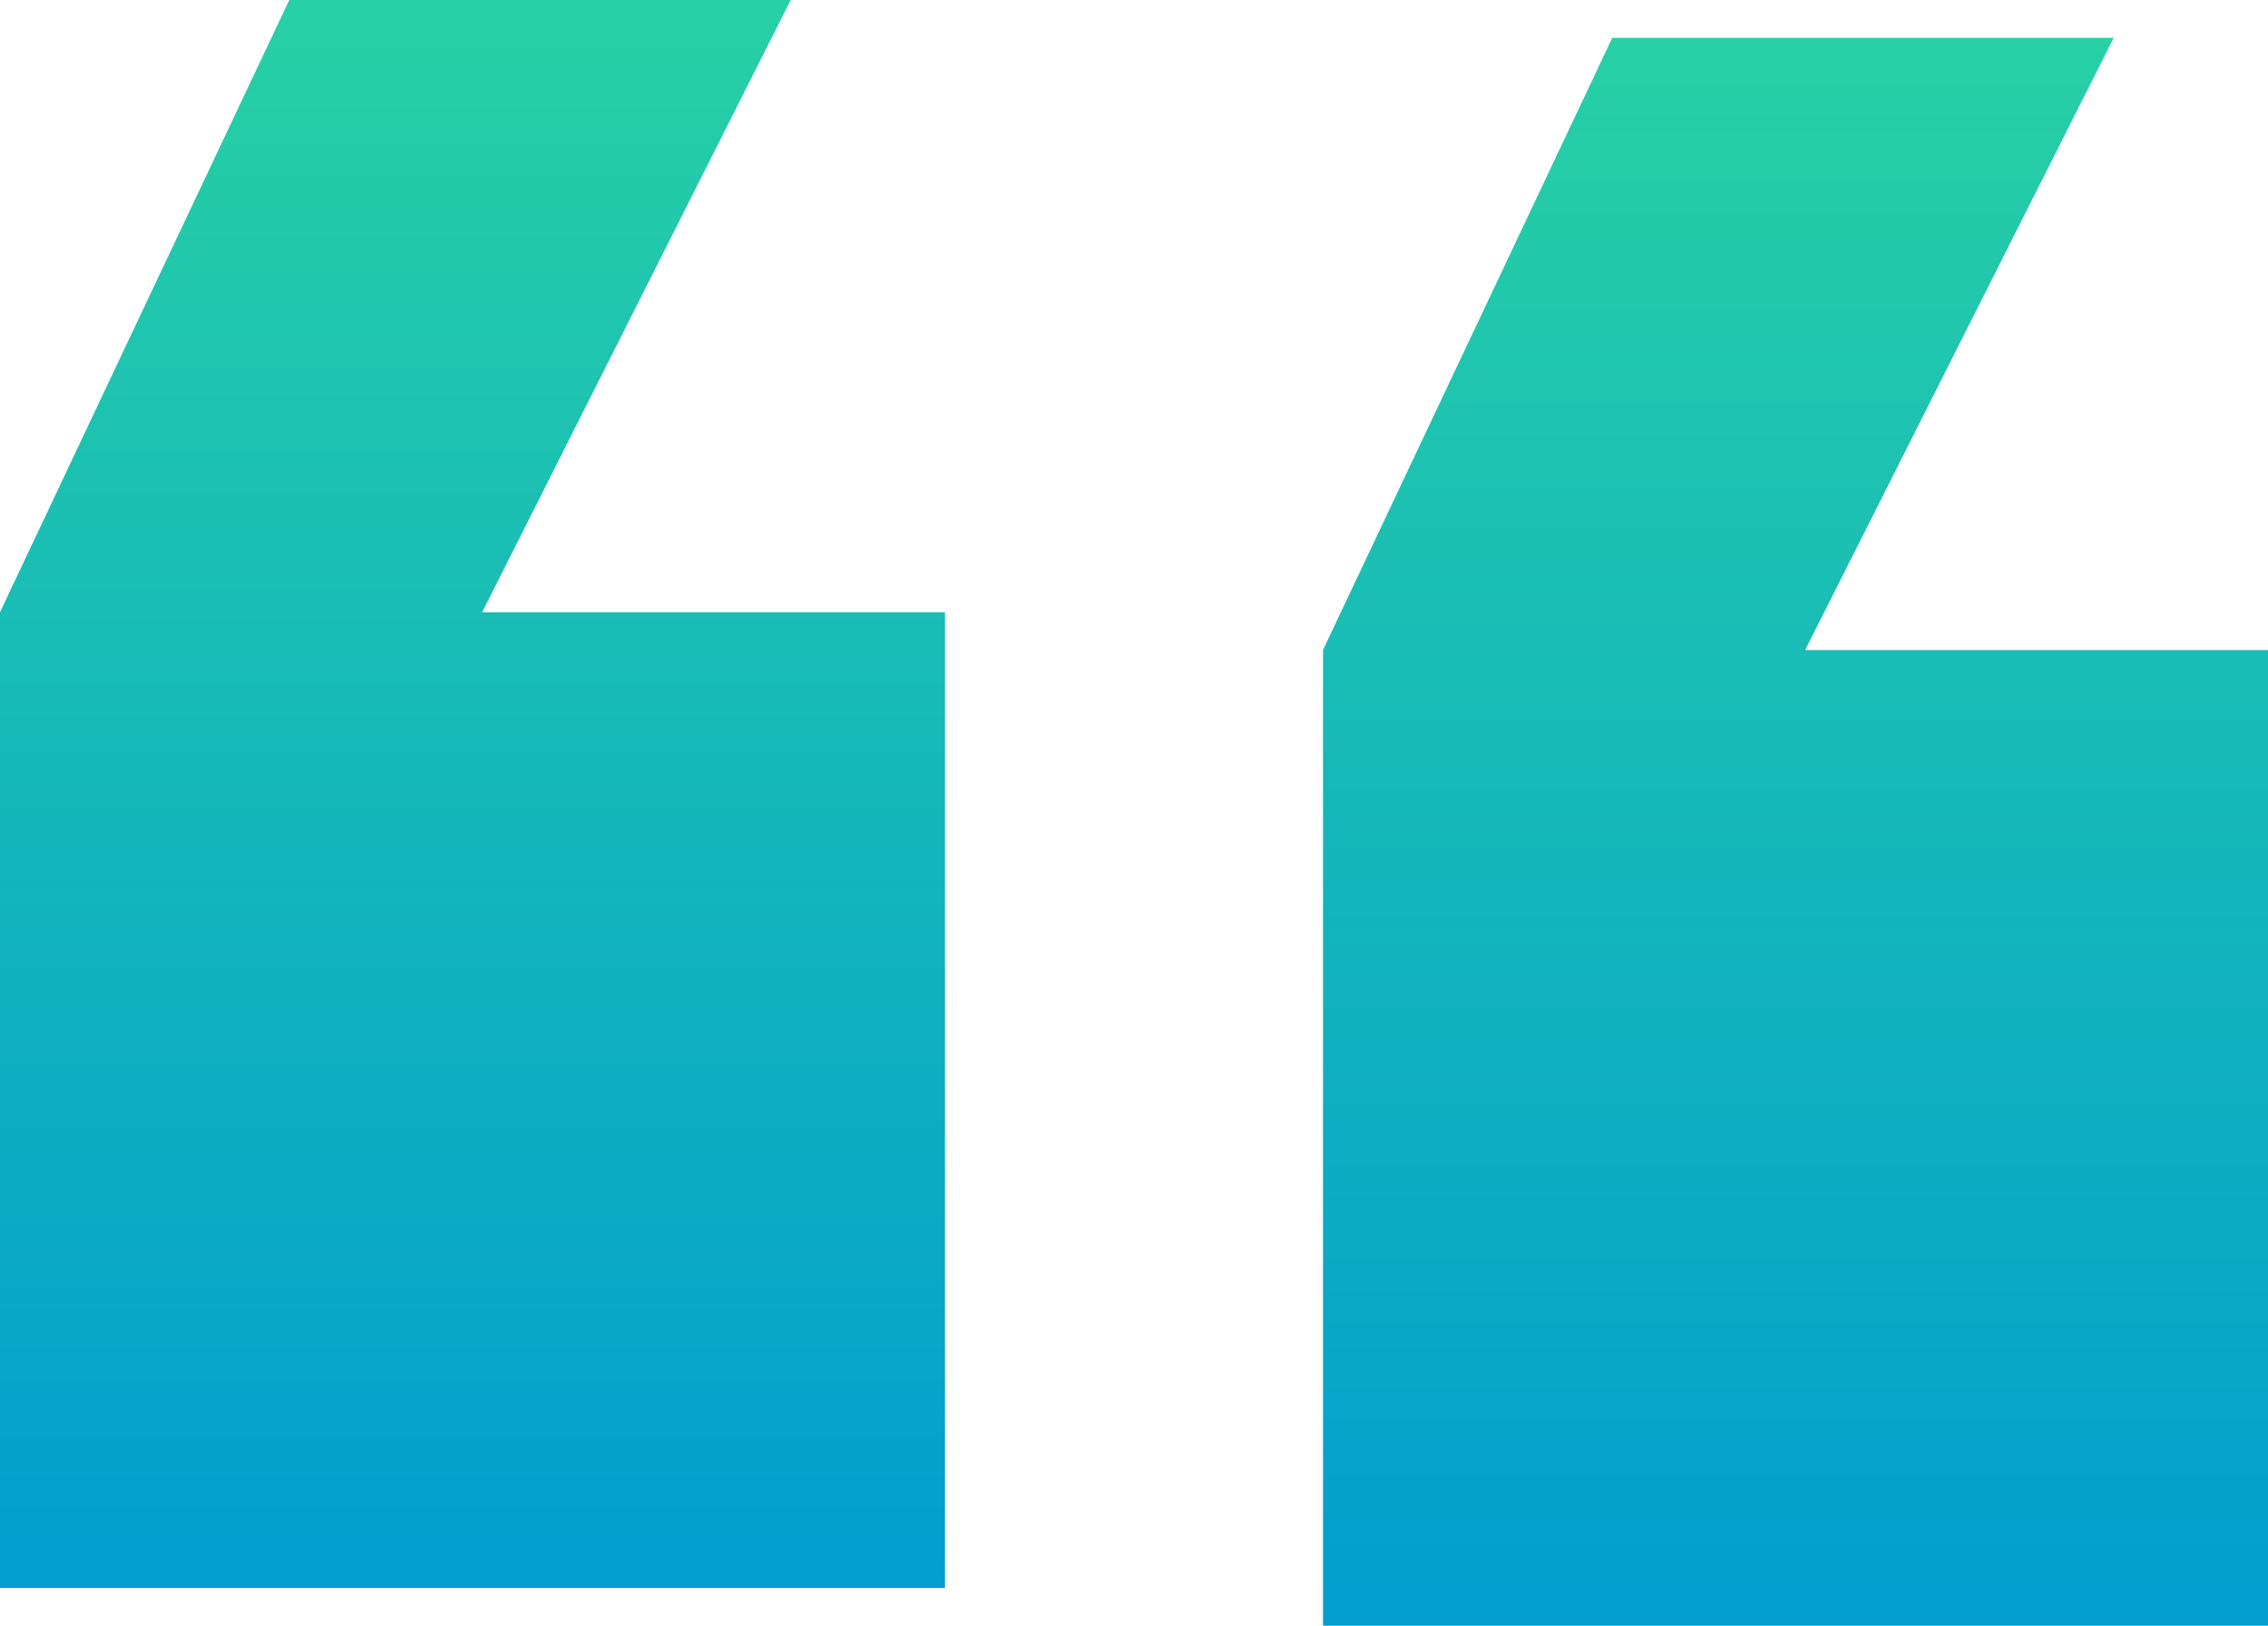 <svg width="60" height="43" viewBox="0 0 60 43" fill="none" xmlns="http://www.w3.org/2000/svg">
<path d="M20.918 0H7.653L0 16.193V42H25V16.193H12.755L20.918 0Z" fill="url(#paint0_linear_525_995)"/>
<path d="M55.918 1H42.653L35 17.193V43H60V17.193H47.755L55.918 1Z" fill="url(#paint1_linear_525_995)"/>
<defs>
<linearGradient id="paint0_linear_525_995" x1="12.5" y1="0" x2="12.5" y2="42" gradientUnits="userSpaceOnUse">
<stop stop-color="#27D0A5"/>
<stop offset="1" stop-color="#029ECF"/>
<stop offset="1" stop-color="#029ECF"/>
</linearGradient>
<linearGradient id="paint1_linear_525_995" x1="47.5" y1="1" x2="47.5" y2="43" gradientUnits="userSpaceOnUse">
<stop stop-color="#27D0A5"/>
<stop offset="1" stop-color="#029ECF"/>
<stop offset="1" stop-color="#029ECF"/>
</linearGradient>
</defs>
</svg>
